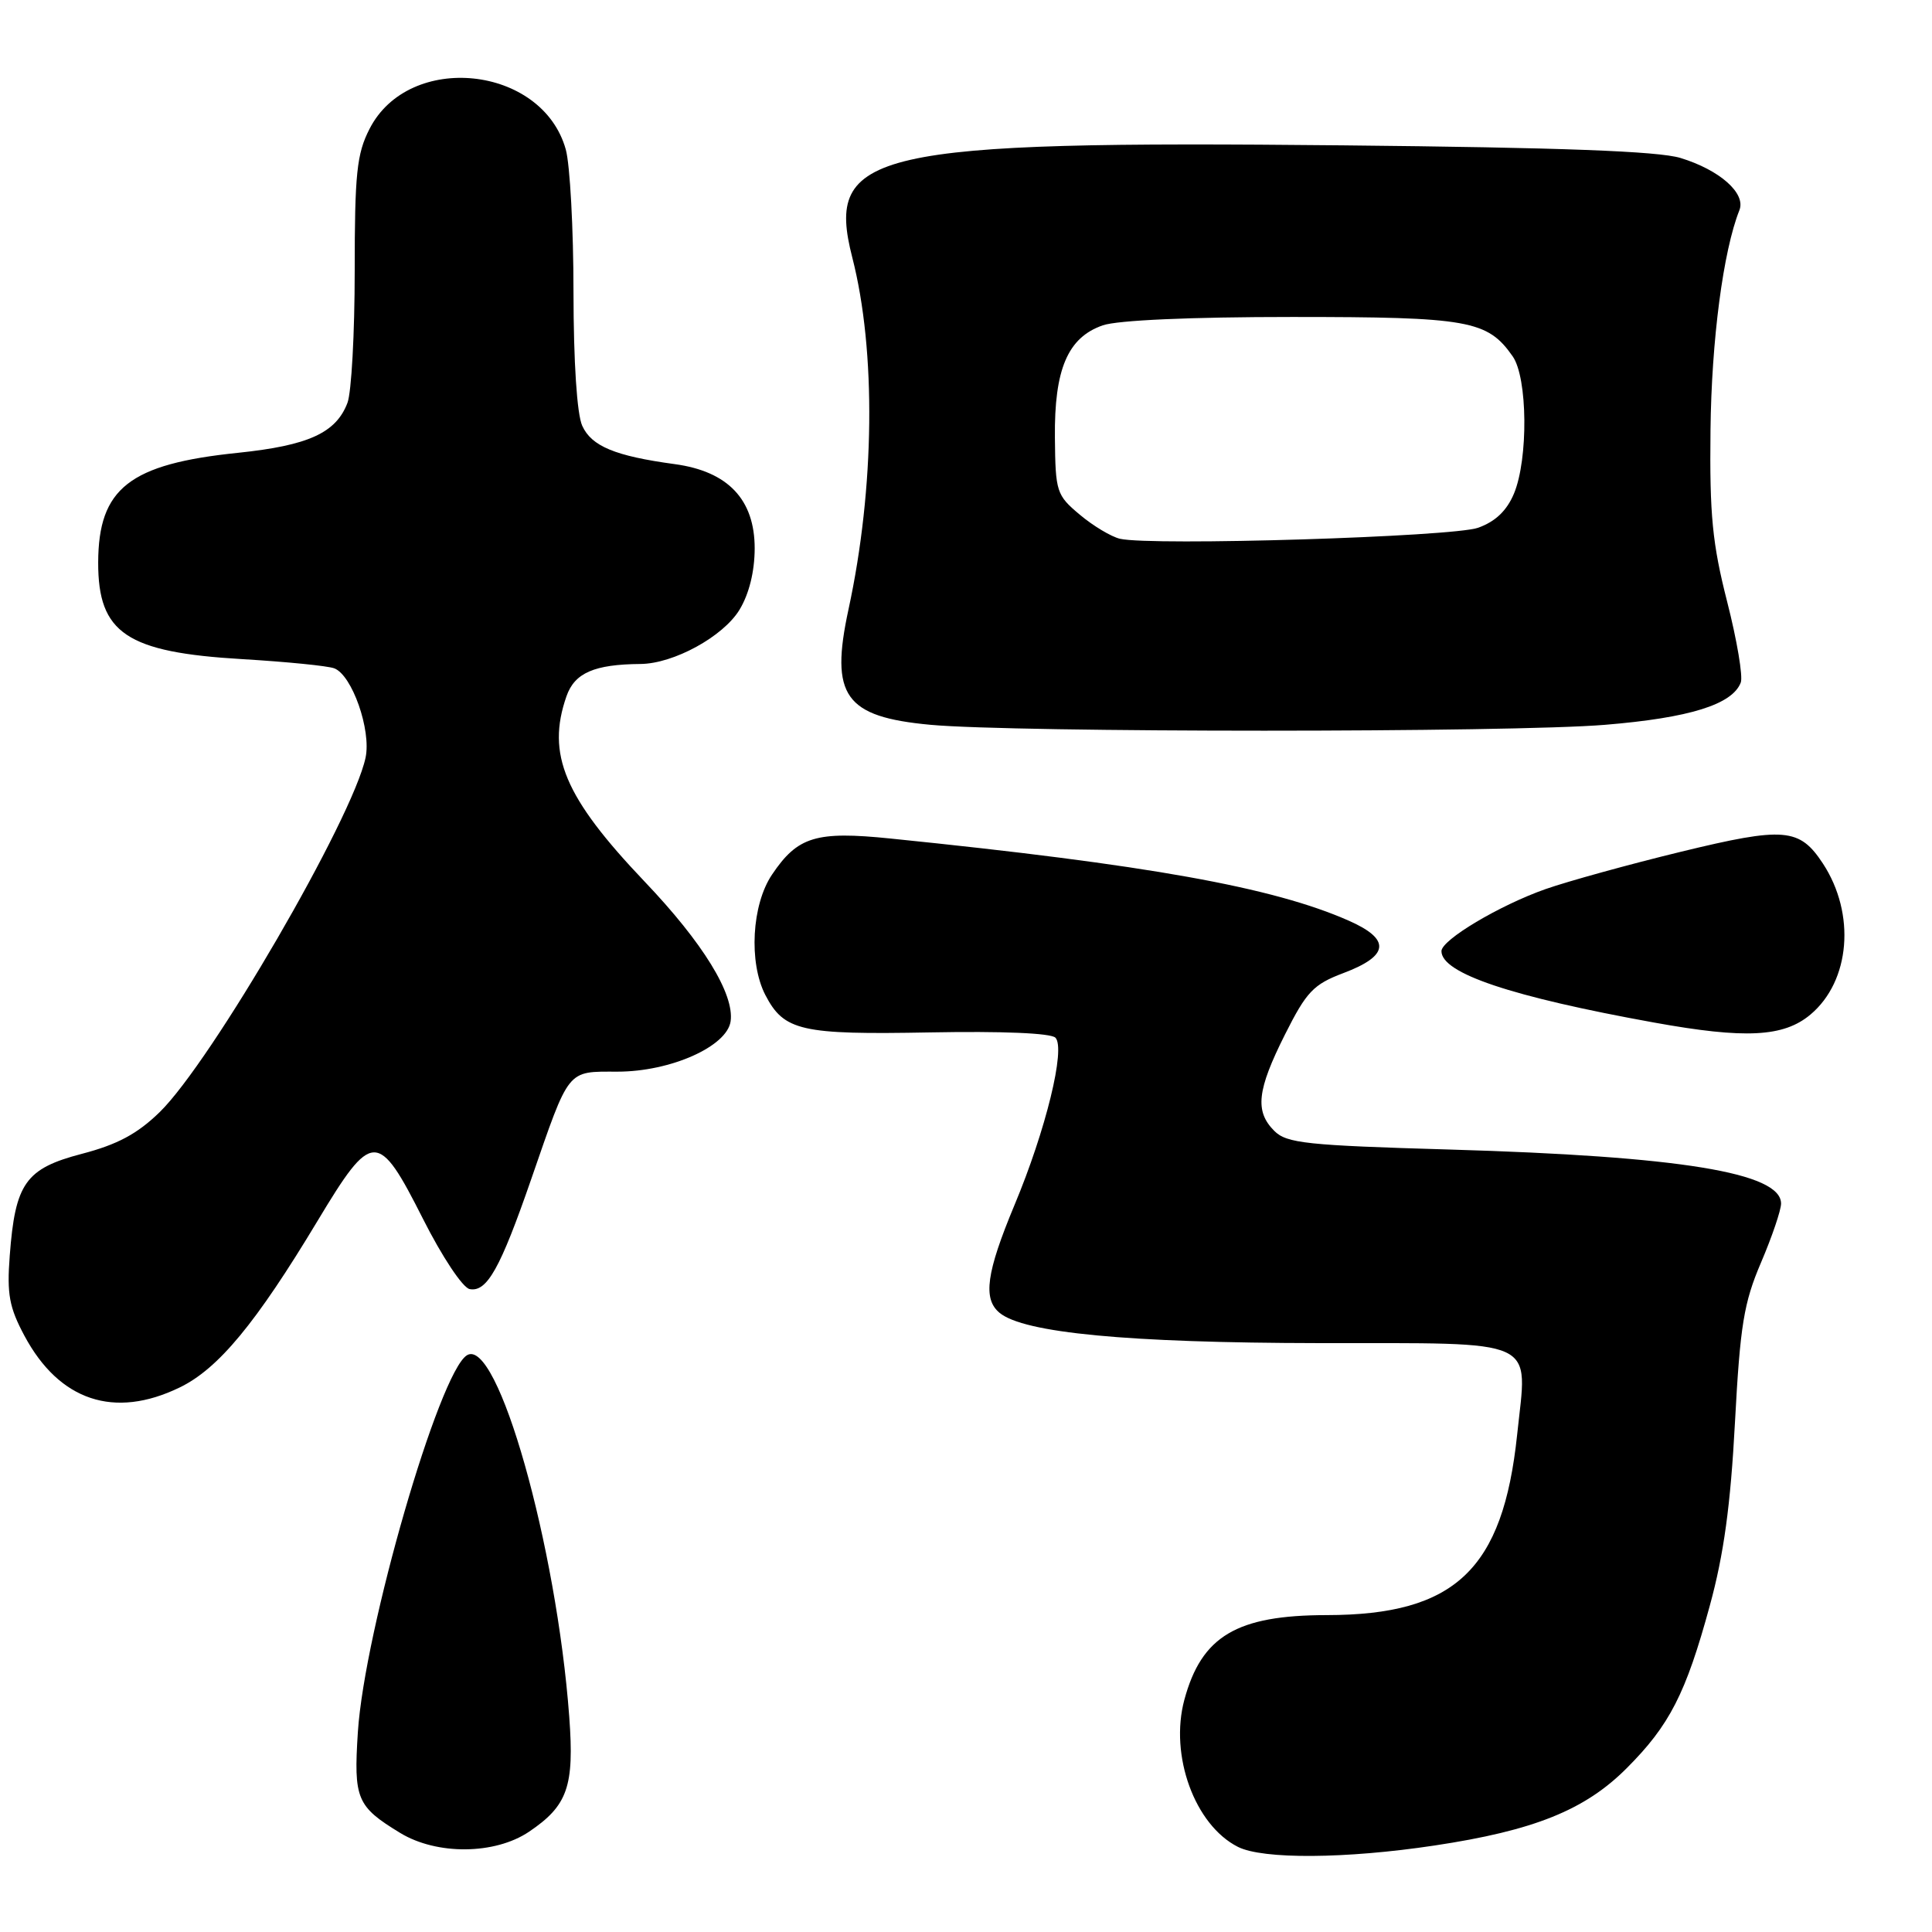 <?xml version="1.0" encoding="UTF-8" standalone="no"?>
<!DOCTYPE svg PUBLIC "-//W3C//DTD SVG 1.1//EN" "http://www.w3.org/Graphics/SVG/1.1/DTD/svg11.dtd" >
<svg xmlns="http://www.w3.org/2000/svg" xmlns:xlink="http://www.w3.org/1999/xlink" version="1.1" viewBox="0 0 256 256">
 <g >
 <path fill="currentColor"
d=" M 190.08 244.54 C 203.25 242.56 210.00 239.85 215.53 234.31 C 221.23 228.61 223.38 224.42 226.56 212.75 C 228.41 206.00 229.31 199.45 229.89 188.50 C 230.58 175.59 231.06 172.63 233.35 167.28 C 234.81 163.86 236.00 160.35 236.00 159.48 C 236.00 155.39 222.63 153.21 192.10 152.32 C 173.12 151.77 170.49 151.49 168.85 149.85 C 166.25 147.25 166.56 144.46 170.27 137.07 C 173.12 131.40 174.03 130.44 178.00 128.94 C 184.09 126.65 184.32 124.47 178.73 122.00 C 168.69 117.56 152.10 114.58 118.00 111.11 C 108.12 110.10 105.69 110.84 102.29 115.90 C 99.61 119.88 99.19 127.53 101.41 131.84 C 103.89 136.61 106.13 137.12 123.22 136.80 C 132.76 136.62 139.26 136.89 139.85 137.50 C 141.23 138.92 138.58 149.75 134.42 159.69 C 130.70 168.61 130.21 172.10 132.44 173.95 C 135.66 176.62 149.42 177.93 174.71 177.97 C 204.36 178.01 202.39 177.10 201.03 190.10 C 199.15 207.98 192.81 213.99 175.81 214.01 C 163.87 214.02 159.21 216.79 156.93 225.24 C 154.95 232.61 158.31 241.83 164.03 244.72 C 167.33 246.39 178.33 246.31 190.08 244.54 Z  M 70.09 242.72 C 75.22 239.26 76.11 236.72 75.43 227.50 C 73.75 204.78 65.91 177.08 61.87 179.58 C 58.18 181.86 48.30 215.99 47.42 229.50 C 46.85 238.38 47.26 239.36 53.02 242.87 C 57.88 245.83 65.57 245.76 70.09 242.72 Z  M 23.80 183.85 C 28.92 181.38 33.92 175.34 42.08 161.77 C 49.32 149.73 50.09 149.71 56.04 161.49 C 58.58 166.53 61.31 170.63 62.23 170.81 C 64.52 171.25 66.29 168.09 70.39 156.24 C 75.51 141.45 75.06 142.00 81.82 142.00 C 88.85 142.00 96.33 138.67 96.81 135.33 C 97.32 131.72 93.15 124.93 85.42 116.82 C 74.78 105.64 72.38 99.95 75.06 92.26 C 76.14 89.16 78.74 88.03 84.88 87.98 C 89.26 87.94 95.81 84.36 97.98 80.81 C 99.26 78.70 99.99 75.75 100.00 72.67 C 100.00 66.19 96.47 62.46 89.41 61.50 C 81.52 60.43 78.38 59.13 77.15 56.42 C 76.45 54.88 76.00 48.00 75.99 38.70 C 75.99 30.34 75.53 21.84 74.97 19.81 C 71.86 8.65 54.20 6.80 48.96 17.09 C 47.27 20.39 47.00 23.01 47.00 35.90 C 47.00 44.13 46.57 52.00 46.04 53.38 C 44.53 57.36 40.87 59.03 31.54 60.00 C 17.15 61.48 13.04 64.70 13.01 74.53 C 12.99 83.91 16.77 86.44 32.12 87.34 C 37.97 87.69 43.44 88.23 44.30 88.56 C 46.66 89.47 49.21 96.75 48.44 100.39 C 46.74 108.44 28.00 140.70 21.15 147.37 C 18.19 150.25 15.55 151.66 10.84 152.89 C 3.38 154.84 2.01 156.78 1.29 166.40 C 0.90 171.49 1.23 173.24 3.24 177.00 C 7.86 185.62 15.14 188.05 23.80 183.85 Z  M 239.90 134.43 C 245.18 129.99 245.91 121.09 241.55 114.43 C 238.44 109.70 236.45 109.53 222.74 112.86 C 215.83 114.54 207.77 116.77 204.82 117.80 C 198.70 119.95 191.00 124.54 191.00 126.03 C 191.00 128.96 200.20 132.06 219.16 135.49 C 231.26 137.68 236.34 137.42 239.90 134.43 Z  M 212.69 96.04 C 223.87 95.12 229.55 93.35 230.66 90.44 C 230.97 89.64 230.16 84.83 228.86 79.74 C 226.90 72.05 226.52 68.24 226.65 57.00 C 226.78 45.10 228.33 33.26 230.48 27.85 C 231.37 25.61 227.87 22.52 222.67 20.93 C 219.70 20.03 206.87 19.55 178.00 19.26 C 115.45 18.64 109.32 20.03 112.93 34.11 C 116.11 46.50 115.91 64.67 112.43 80.75 C 109.95 92.21 111.93 94.99 123.29 96.04 C 134.50 97.08 200.20 97.08 212.69 96.04 Z  M 148.40 71.39 C 147.25 71.12 144.85 69.69 143.08 68.20 C 139.99 65.61 139.85 65.19 139.78 57.98 C 139.69 48.93 141.48 44.72 146.12 43.11 C 148.07 42.43 157.75 42.00 171.20 42.00 C 194.62 42.00 197.10 42.44 200.44 47.22 C 202.42 50.05 202.52 60.81 200.61 65.40 C 199.66 67.67 198.15 69.11 195.86 69.93 C 192.48 71.14 152.60 72.36 148.40 71.39 Z "/>
</g>
</svg>